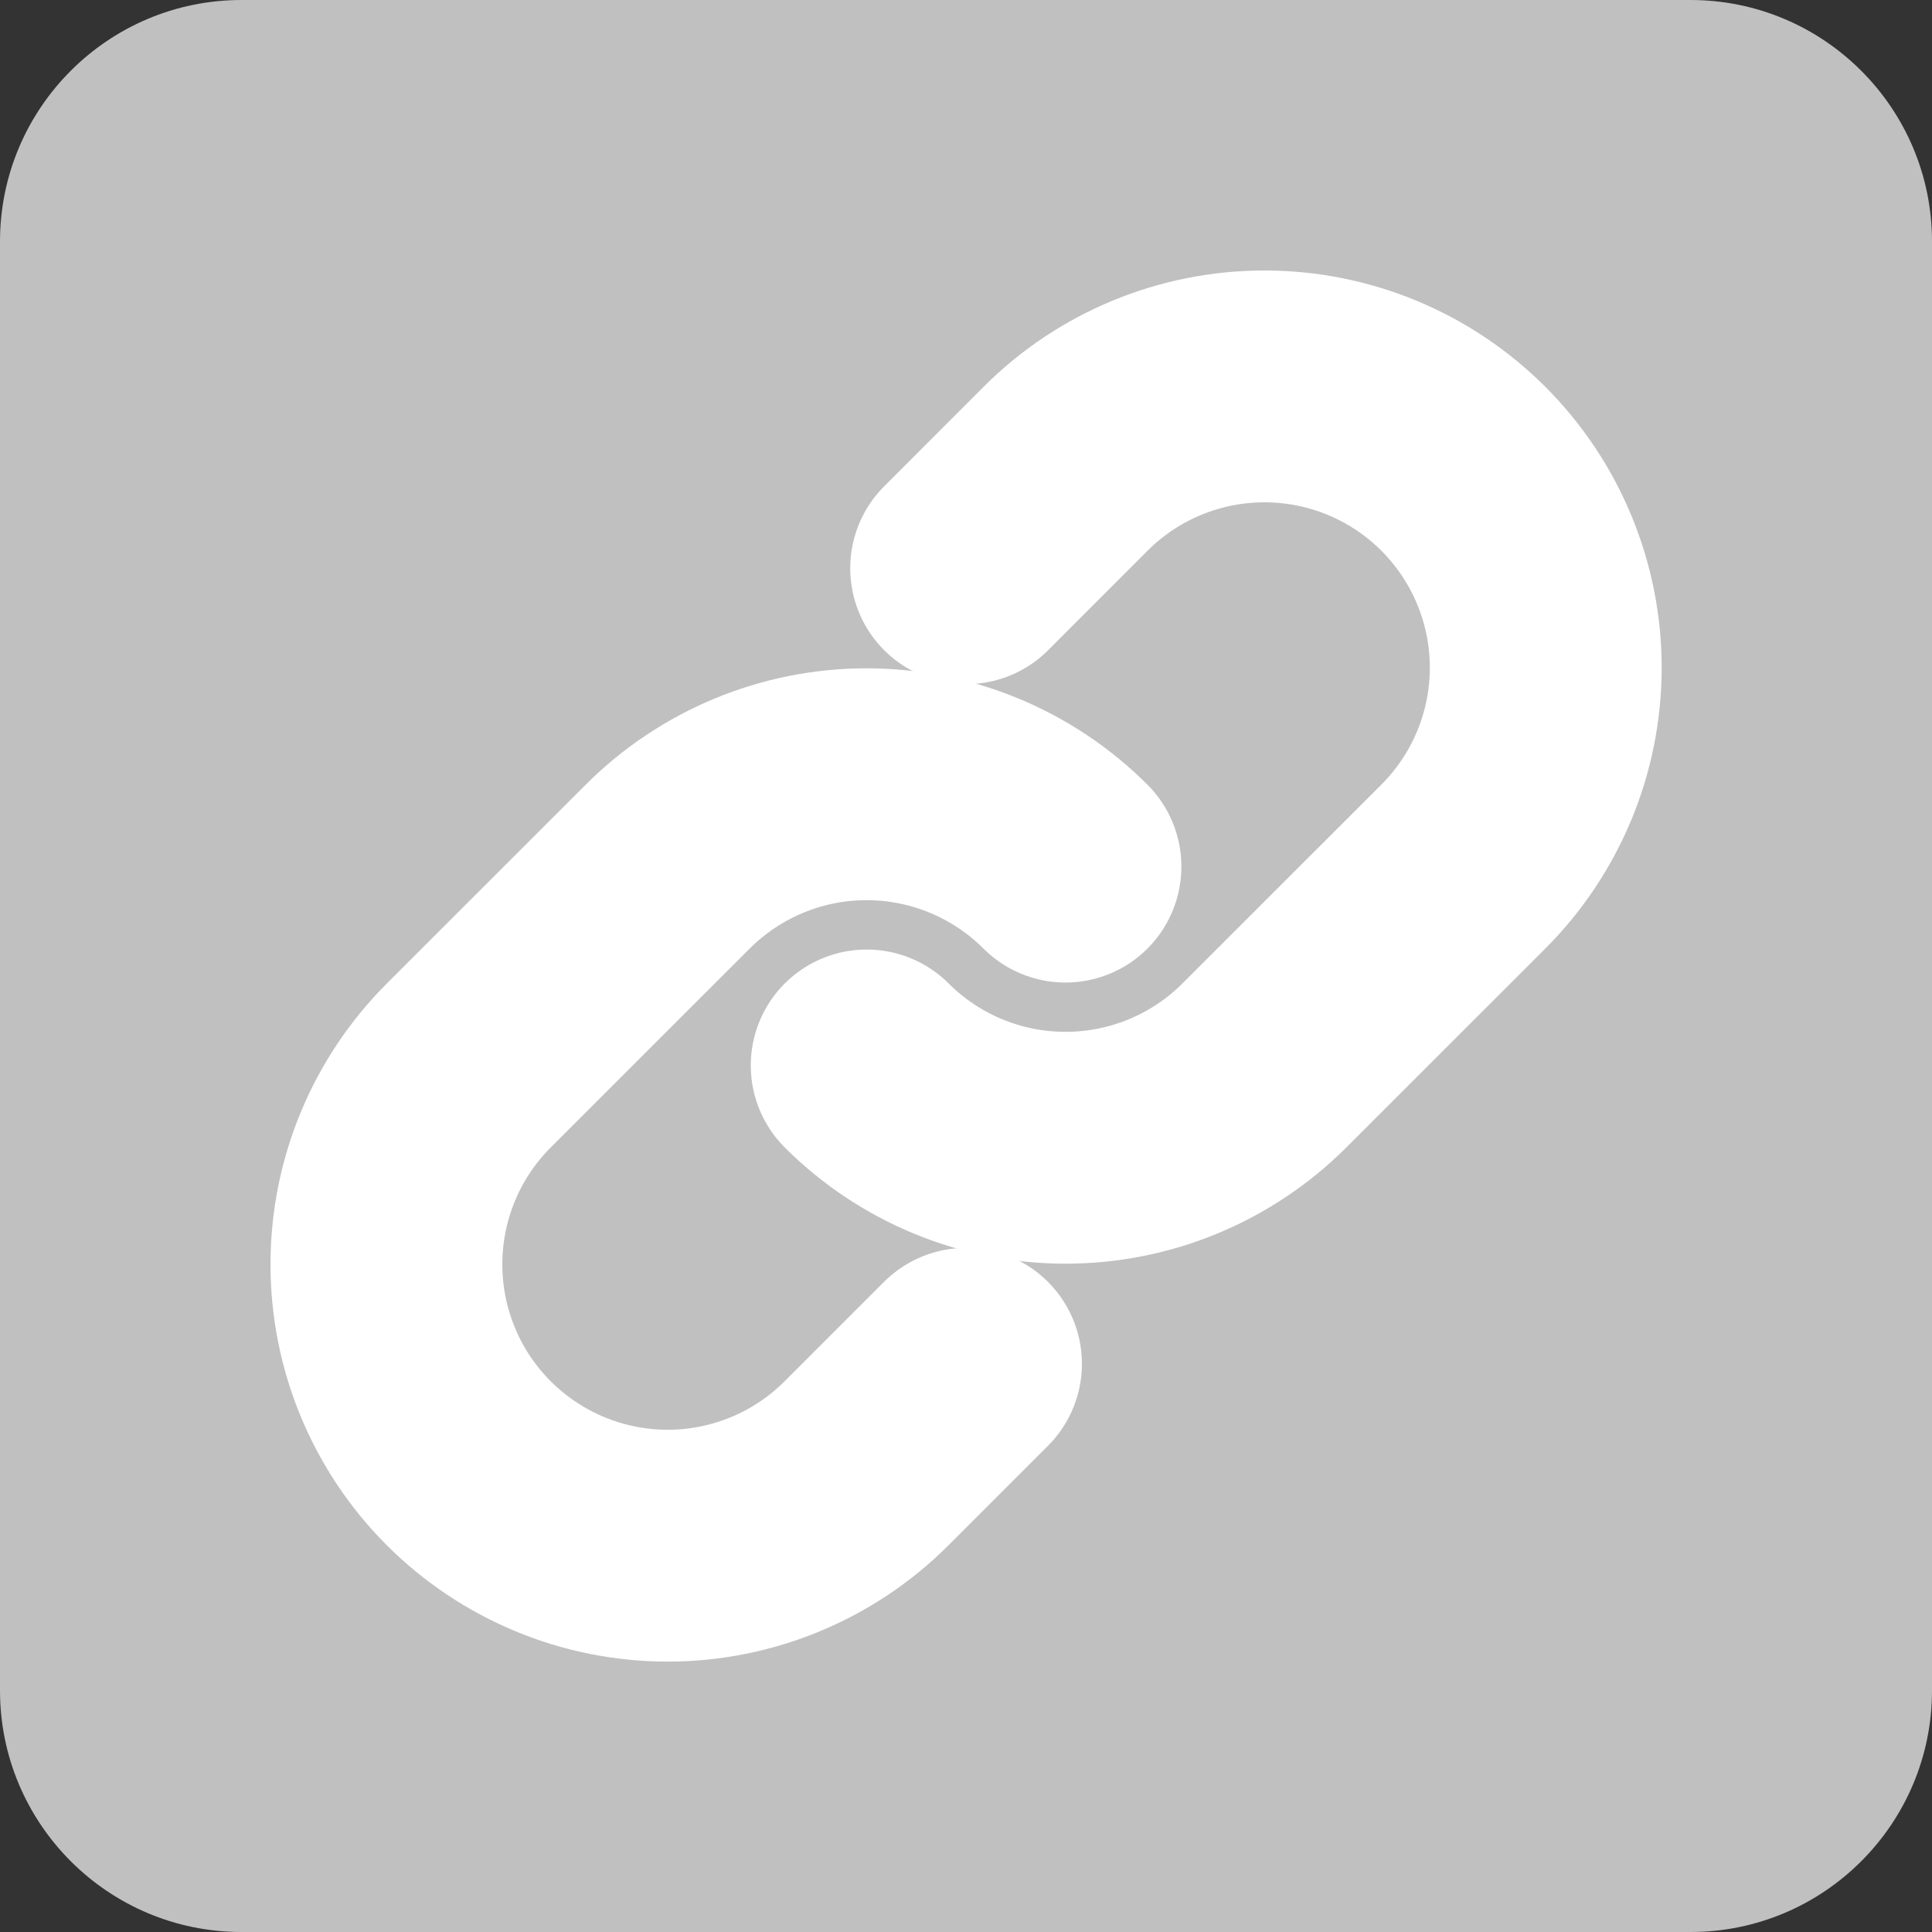 <svg width="25" height="25" viewBox="0 0 25 25" fill="none" xmlns="http://www.w3.org/2000/svg">
<rect x="0" y="0" width="25" height="25" fill="#333333" stroke="none"/>
<path d="M21.875 25H3.125C1.4 25 0 23.6 0 21.875V3.125C0 1.4 1.4 0 3.125 0H21.875C23.6 0 25 1.4 25 3.125V21.875C25 23.6 23.6 25 21.875 25Z" fill="#C0C0C0"/>
<path d="M13.787 11.214C13.104 10.532 12.179 10.148 11.213 10.148C10.248 10.148 9.323 10.532 8.64 11.214L6.066 13.787C5.383 14.47 5 15.396 5 16.361C5 17.326 5.383 18.252 6.066 18.935C6.749 19.617 7.674 20.001 8.64 20.001C9.605 20.001 10.531 19.617 11.213 18.935L12.5 17.648" stroke="white" stroke-width="3" stroke-linecap="round" stroke-linejoin="round"/>
<path d="M11.215 13.787C11.897 14.469 12.823 14.852 13.788 14.852C14.753 14.852 15.679 14.469 16.361 13.787L18.936 11.213C19.618 10.531 20.002 9.605 20.002 8.64C20.002 7.674 19.618 6.749 18.936 6.066C18.253 5.383 17.327 5 16.362 5C15.396 5 14.471 5.383 13.788 6.066L12.502 7.353" stroke="white" stroke-width="3" stroke-linecap="round" stroke-linejoin="round"/>
</svg>
